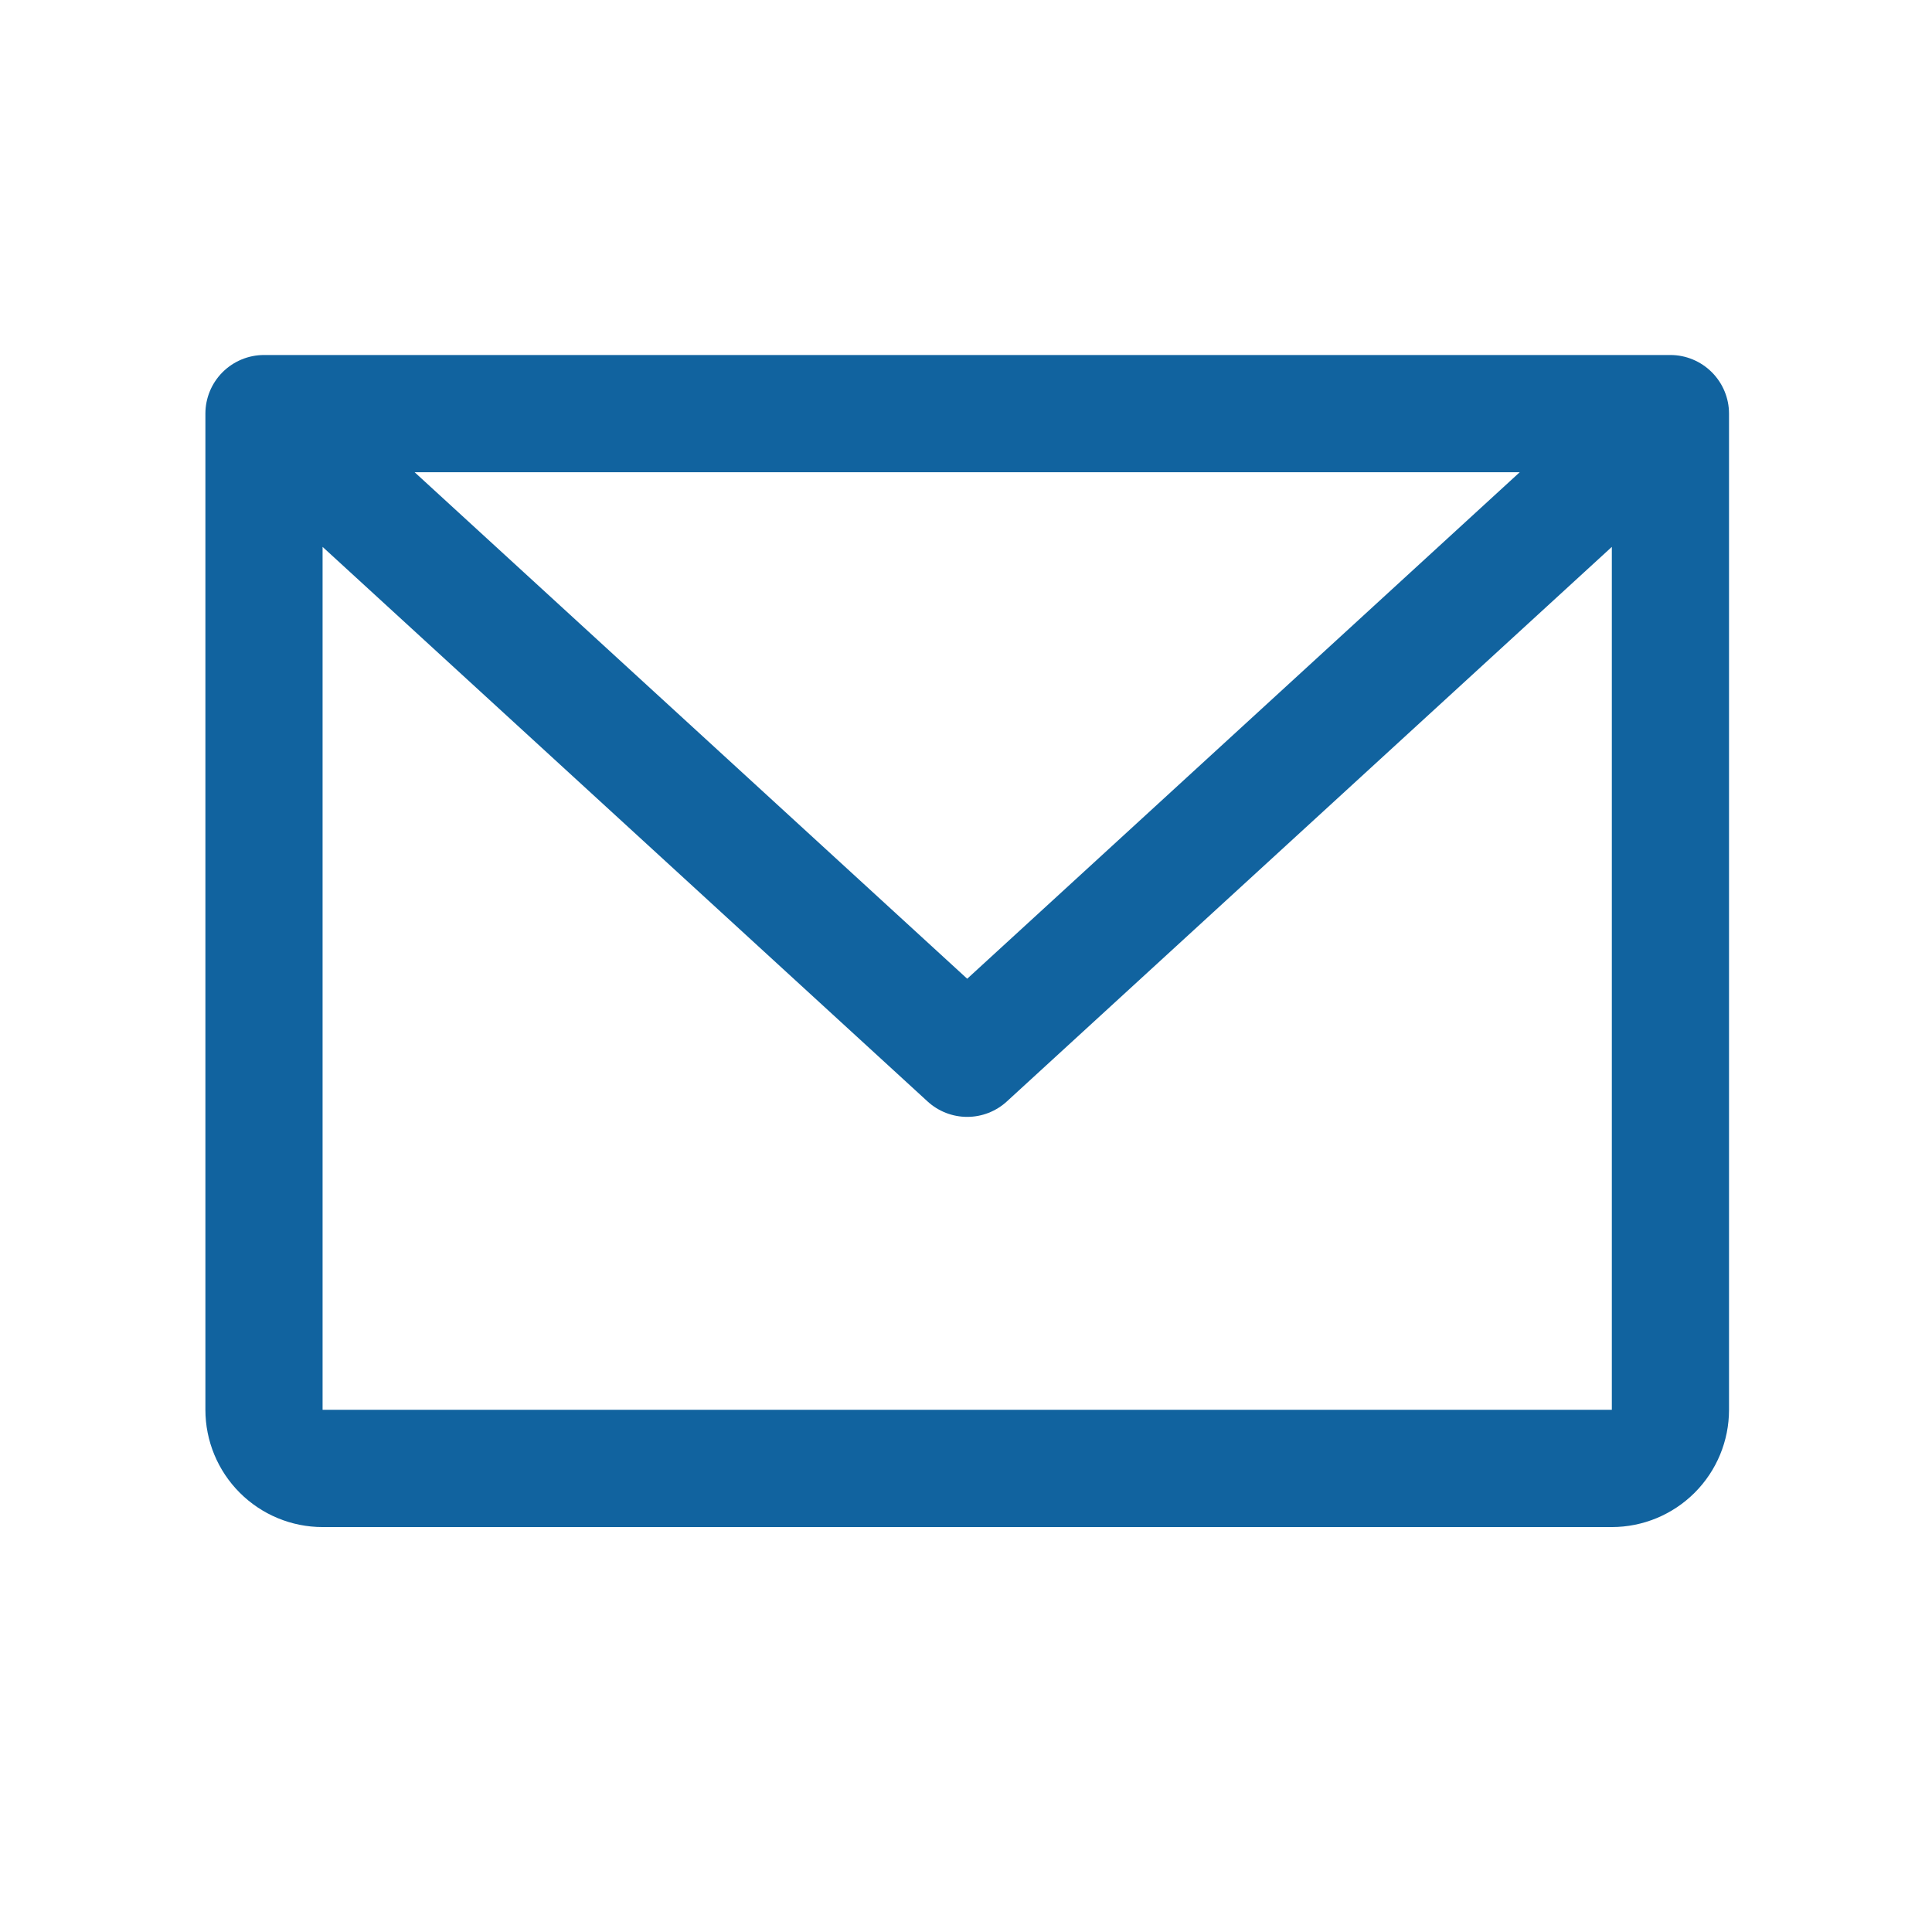 <svg width="32" height="32" viewBox="0 0 32 32" fill="none" xmlns="http://www.w3.org/2000/svg">
<path d="M27.667 5.88H4.373C4.115 5.88 3.868 5.983 3.686 6.165C3.504 6.347 3.402 6.594 3.402 6.851V23.351C3.402 23.866 3.607 24.36 3.971 24.724C4.335 25.088 4.828 25.293 5.343 25.293H26.697C27.211 25.293 27.705 25.088 28.069 24.724C28.433 24.36 28.638 23.866 28.638 23.351V6.851C28.638 6.594 28.535 6.347 28.353 6.165C28.171 5.983 27.924 5.88 27.667 5.88ZM25.171 7.822L16.02 16.211L6.868 7.822H25.171ZM26.697 23.351H5.343V9.058L15.364 18.244C15.543 18.408 15.777 18.499 16.02 18.499C16.263 18.499 16.497 18.408 16.676 18.244L26.697 9.058V23.351Z" fill="#11639F"/>
</svg>
